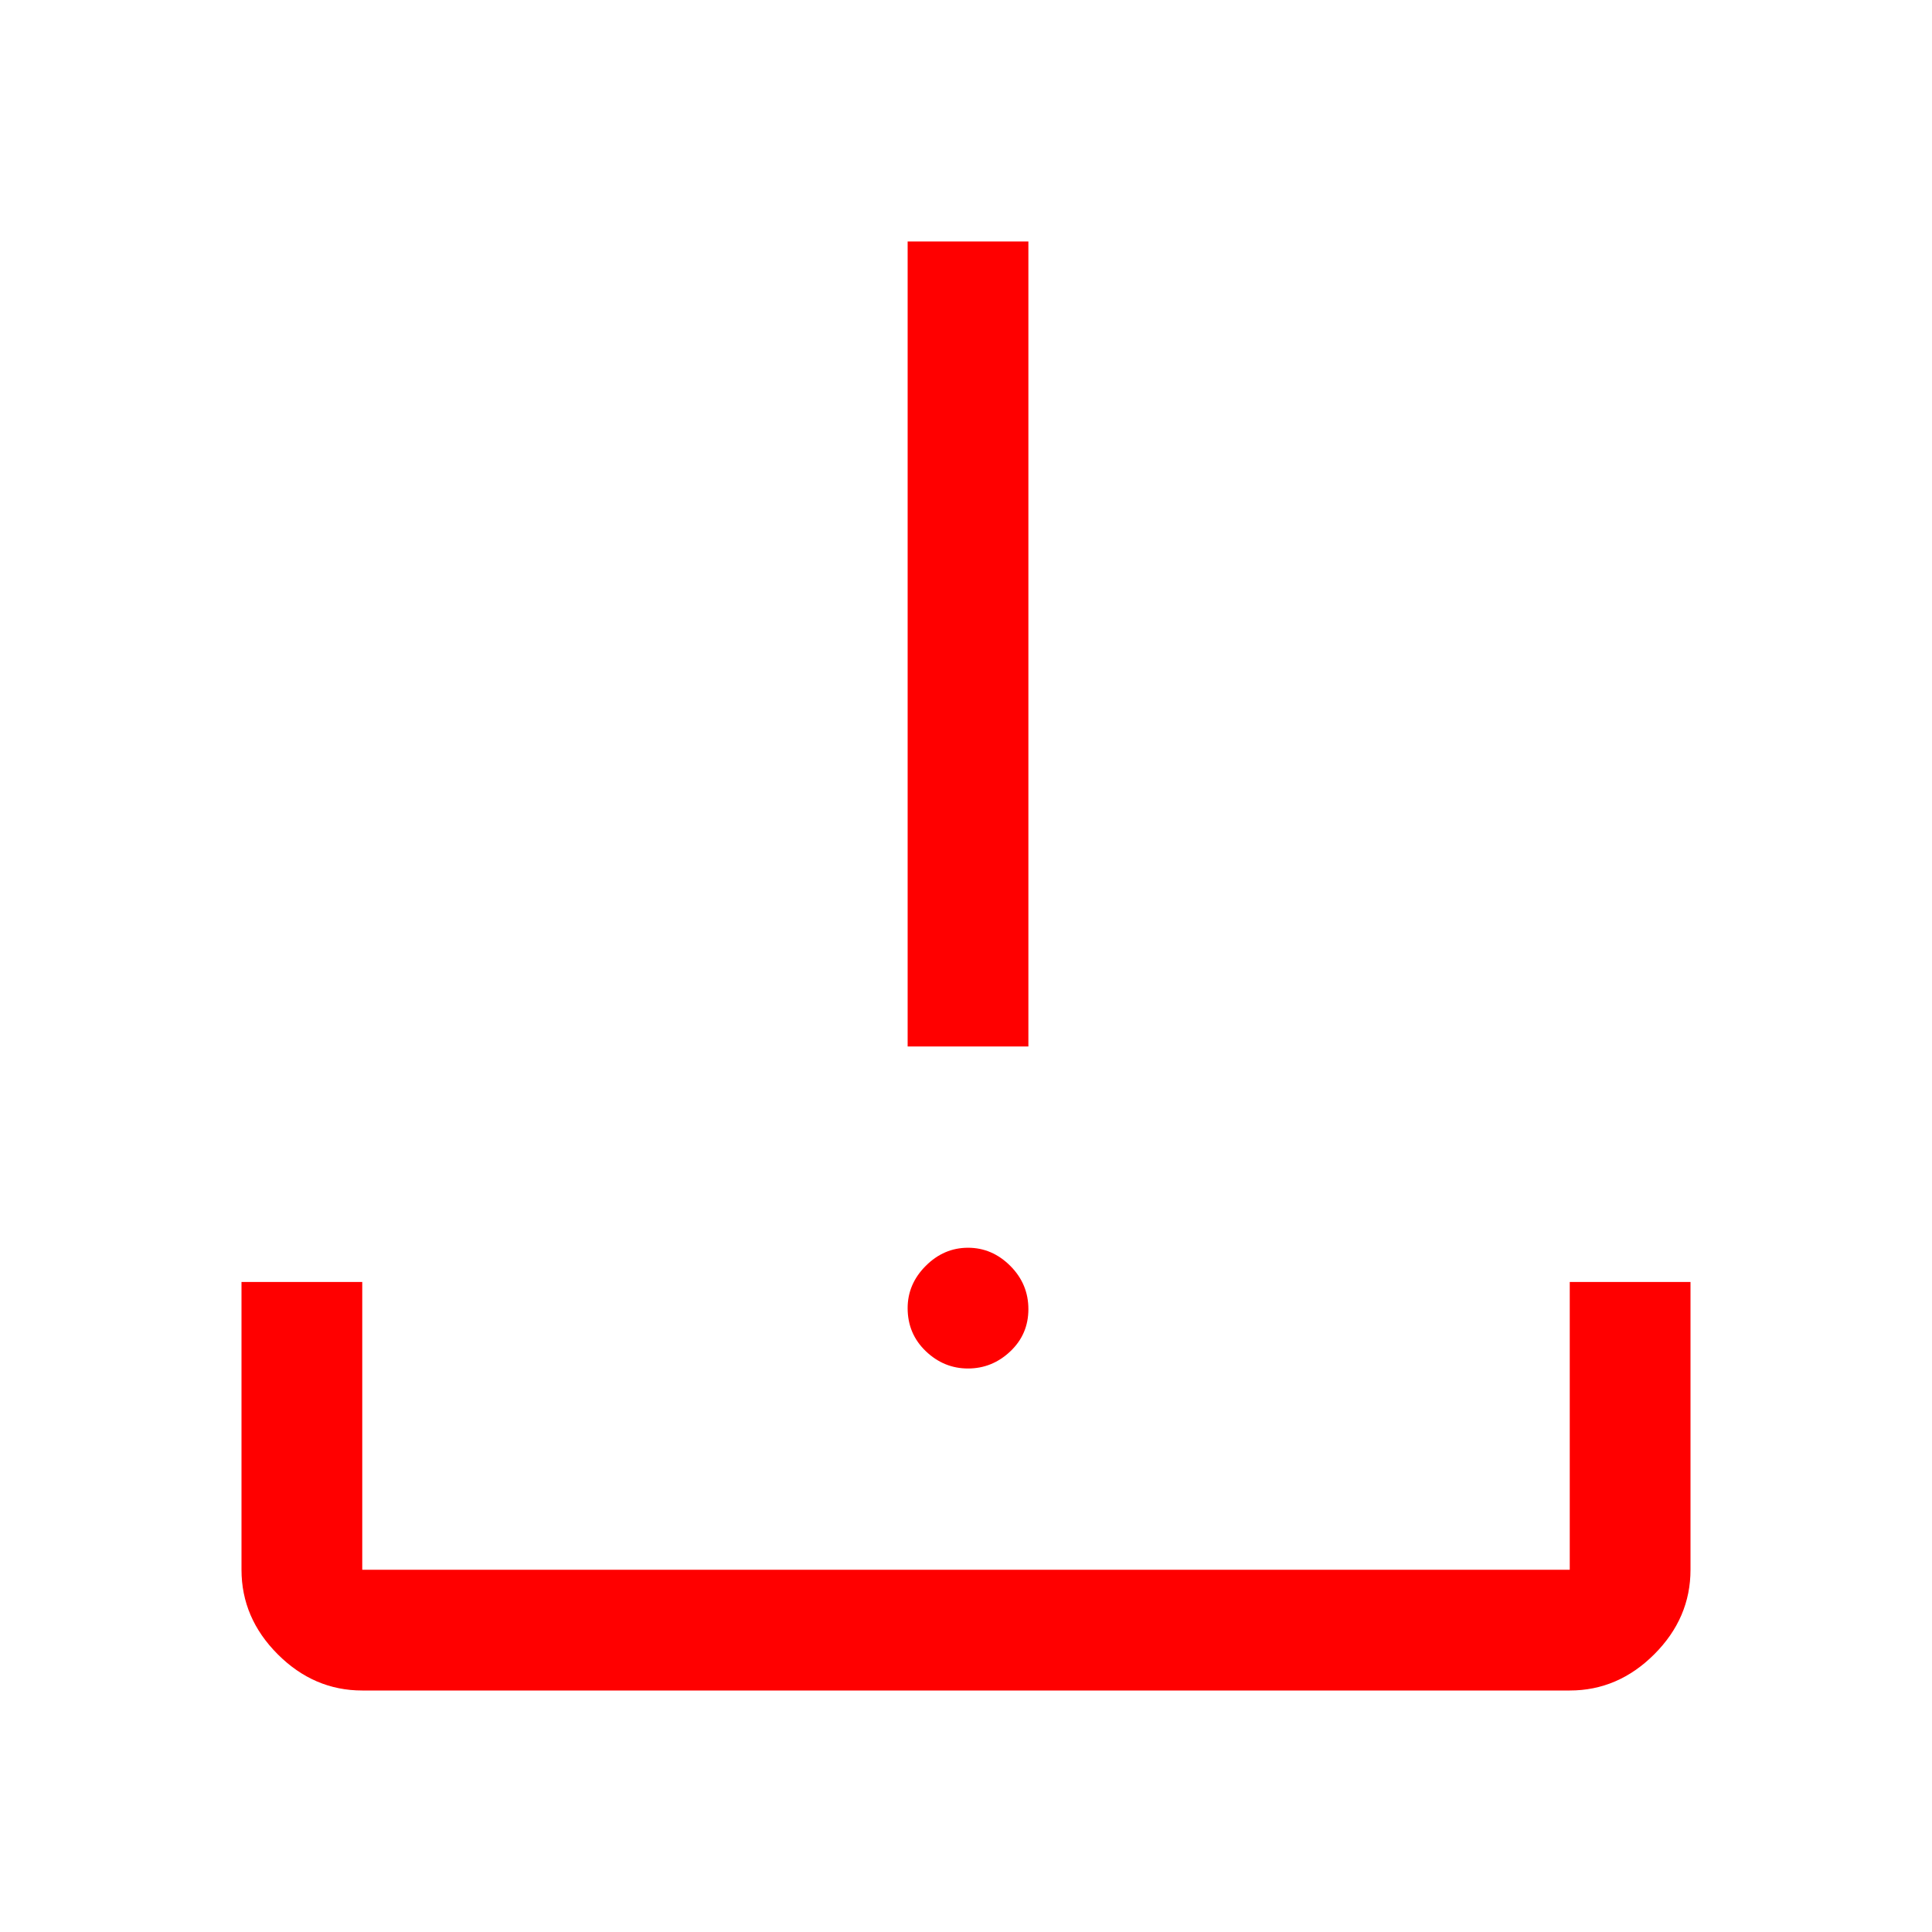 <svg xmlns="http://www.w3.org/2000/svg" height="48" viewBox="0 -960 960 960" width="48" style="fill:red;">
<path d="M481-280q-12 0-21-8.625T451-310q0-12 9-21t21-9q12 0 21 9t9 21.5q0 12.5-9 21t-21 8.5Zm-30-160v-400h60v400h-60ZM180-120q-24 0-42-18t-18-42v-143h60v143h600v-143h60v143q0 24-18 42t-42 18H180Z"/>
</svg>